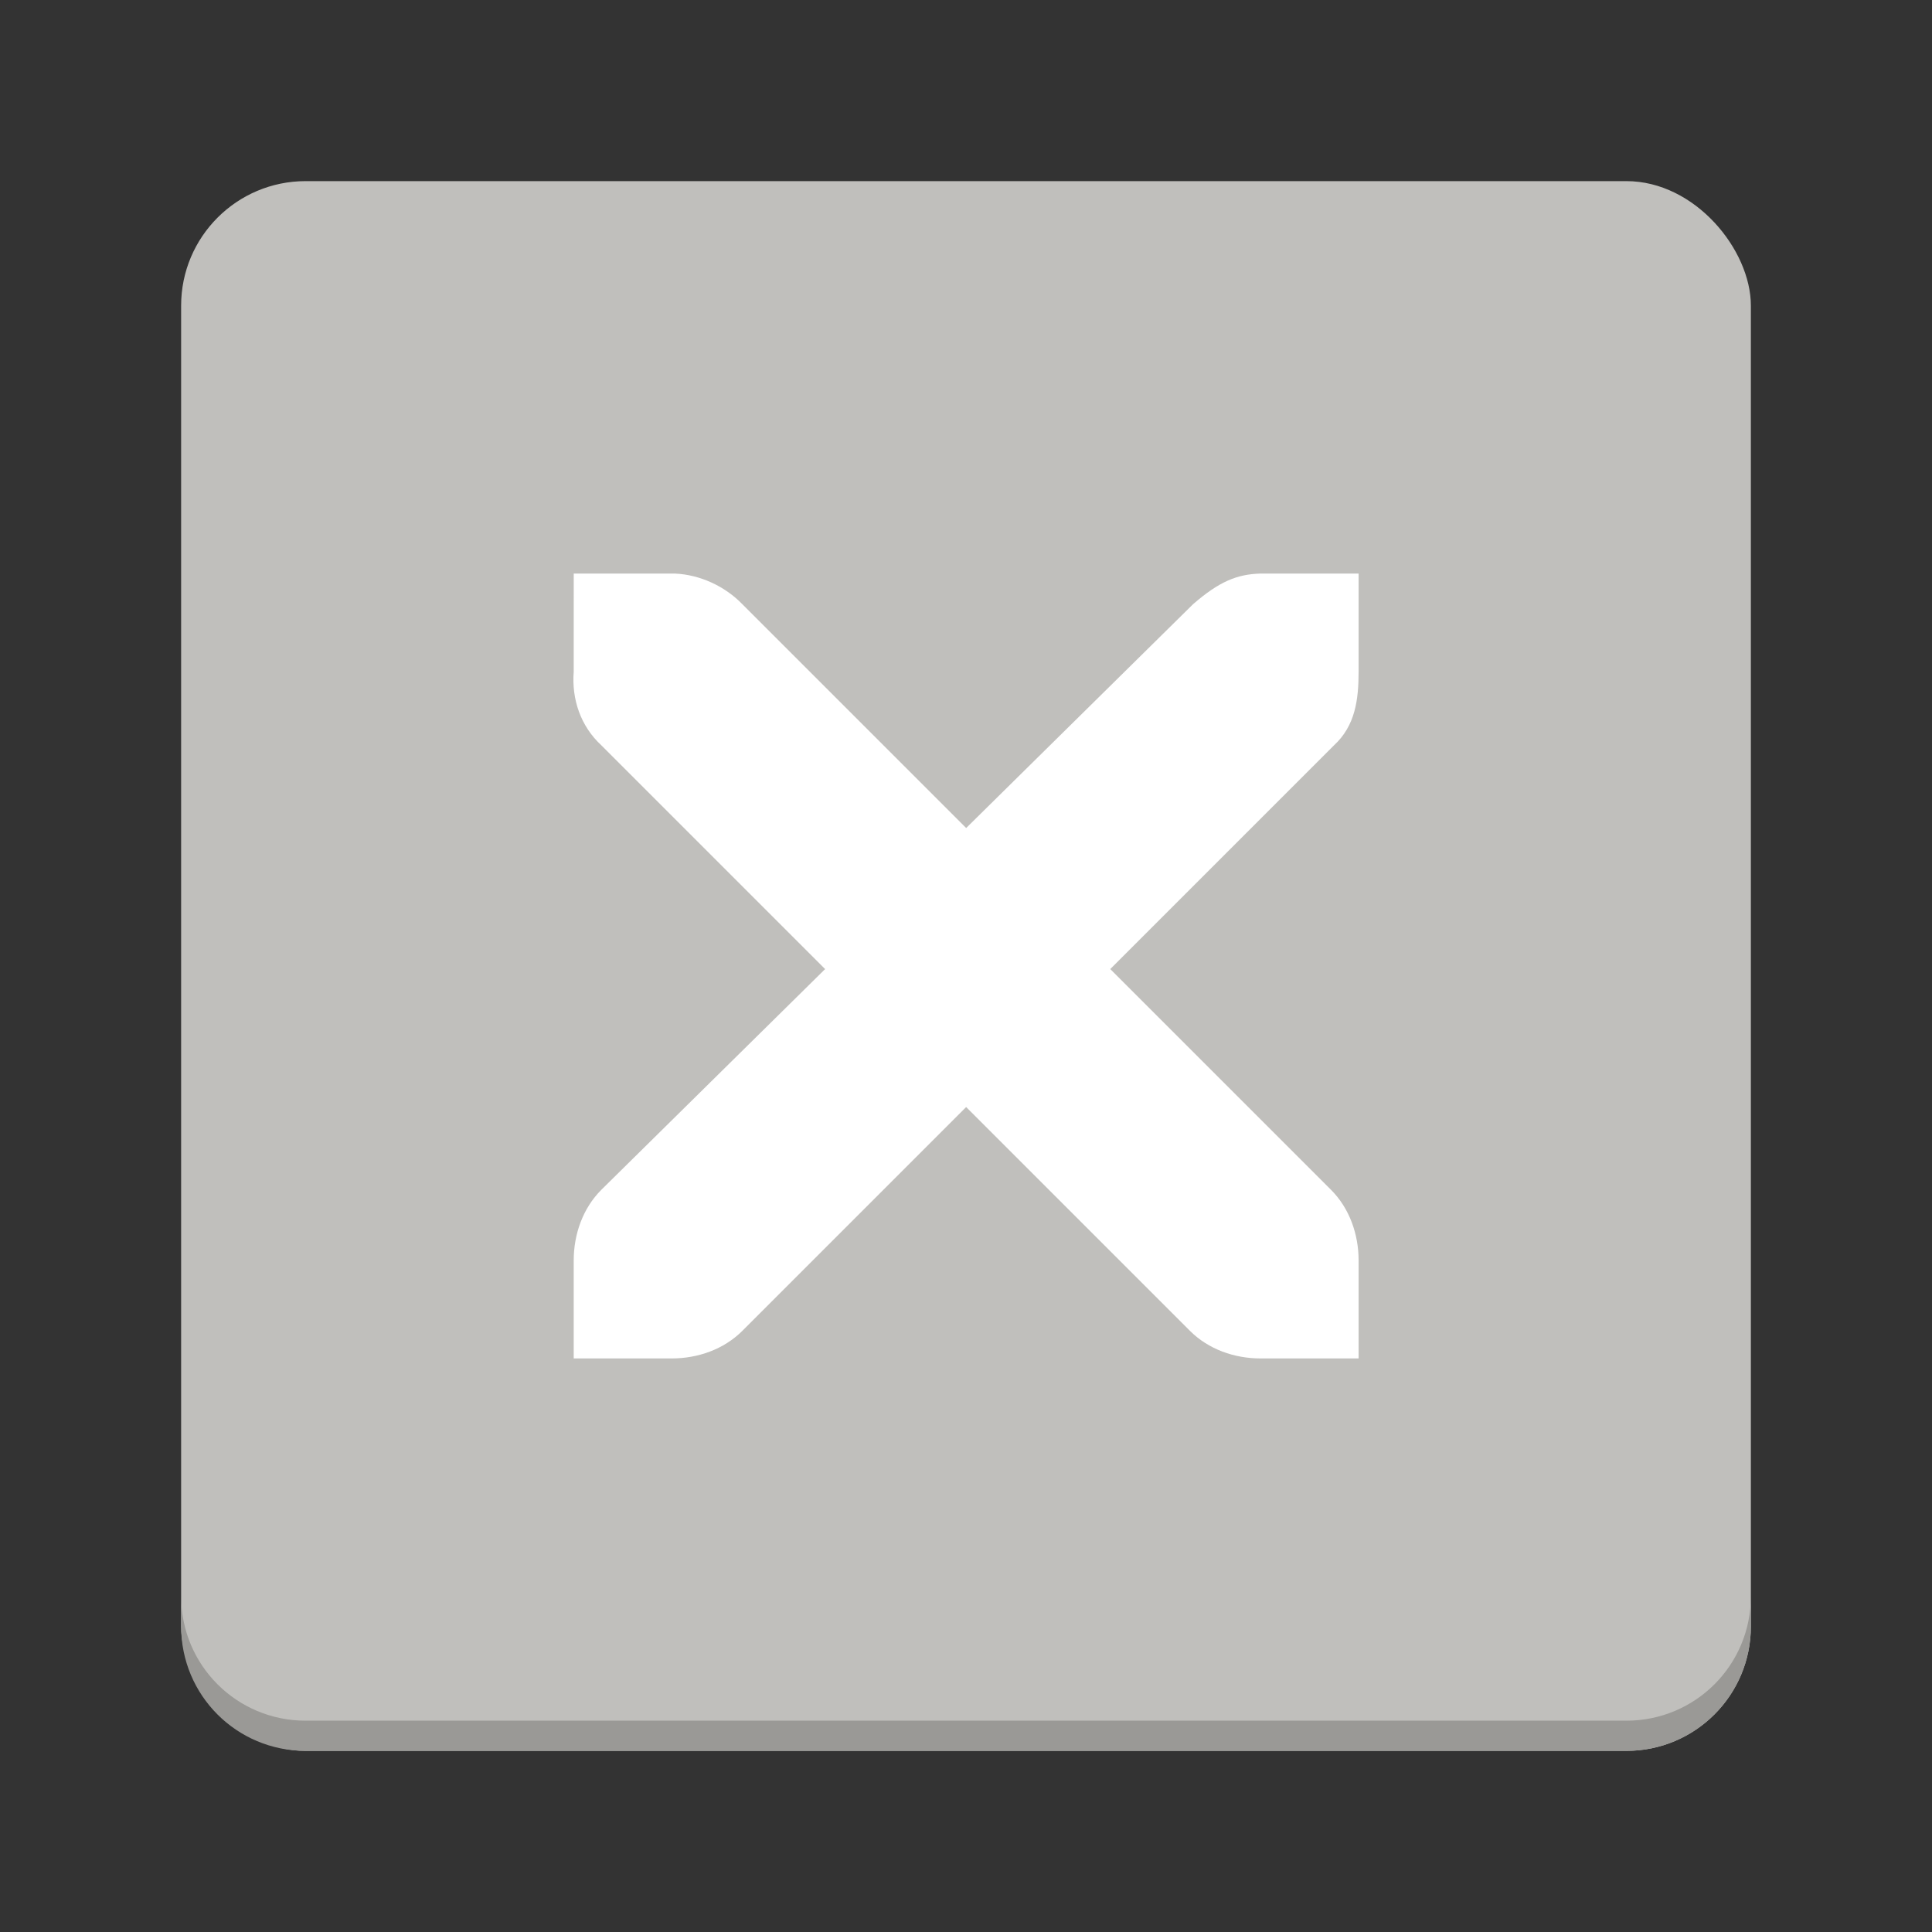 <?xml version="1.0" encoding="UTF-8" standalone="no"?>
<svg
   xmlns:dc="http://purl.org/dc/elements/1.1/"
   xmlns:cc="http://creativecommons.org/ns#"
   xmlns:rdf="http://www.w3.org/1999/02/22-rdf-syntax-ns#"
   xmlns:svg="http://www.w3.org/2000/svg"
   xmlns="http://www.w3.org/2000/svg"
   width="128"
   viewBox="0 0 128 128"
   version="1.0"
   style="display:inline;enable-background:new"
   id="svg11300"
   height="128">
  <rect x="0" y="0" width="128" height="128" fill="#333333" stroke="none"/>
  <title
     id="title4162">Adwaita Icon Template</title>
  <defs
     id="defs3" />
  <g
     transform="translate(-140,-2454)"
     style="display:none"
     id="layer1">
    <g
       transform="translate(0,2282)"
       style="display:inline;enable-background:new"
       id="g40251">
      <circle
         style="display:inline;opacity:0.1;vector-effect:none;fill:none;fill-opacity:1;stroke:#000000;stroke-width:0.99;stroke-linecap:butt;stroke-linejoin:miter;stroke-miterlimit:4;stroke-dasharray:0.99, 0.99;stroke-dashoffset:0;stroke-opacity:1;marker:none;marker-start:none;marker-mid:none;marker-end:none;paint-order:normal;enable-background:new"
         r="59.504"
         id="circle2892"
         cy="236"
         cx="64" />
      <rect
         y="180.495"
         x="20.495"
         width="87.01"
         style="display:inline;opacity:0.1;vector-effect:none;fill:none;fill-opacity:1;stroke:#000000;stroke-width:0.99;stroke-linecap:butt;stroke-linejoin:miter;stroke-miterlimit:4;stroke-dasharray:0.99, 0.99;stroke-dashoffset:0;stroke-opacity:1;marker:none;marker-start:none;marker-mid:none;marker-end:none;paint-order:normal;enable-background:new"
         ry="7.929"
         rx="8.701"
         id="rect2894"
         height="111.01" />
      <rect
         y="184.495"
         x="12.495"
         width="103.01"
         style="display:inline;opacity:0.1;vector-effect:none;fill:none;fill-opacity:1;stroke:#000000;stroke-width:0.99;stroke-linecap:butt;stroke-linejoin:miter;stroke-miterlimit:4;stroke-dasharray:0.99, 0.99;stroke-dashoffset:0;stroke-opacity:1;marker:none;marker-start:none;marker-mid:none;marker-end:none;paint-order:normal;enable-background:new"
         ry="7.924"
         rx="7.924"
         id="rect2896"
         height="103.01" />
      <rect
         y="200.495"
         x="8.495"
         width="111.01"
         style="display:inline;opacity:0.1;vector-effect:none;fill:none;fill-opacity:1;stroke:#000000;stroke-width:0.99;stroke-linecap:butt;stroke-linejoin:miter;stroke-miterlimit:4;stroke-dasharray:0.99, 0.99;stroke-dashoffset:0;stroke-opacity:1;marker:none;marker-start:none;marker-mid:none;marker-end:none;paint-order:normal;enable-background:new"
         ry="8.701"
         rx="7.929"
         id="rect2898"
         height="87.01" />
      <path
         style="display:inline;fill:none;stroke:#62a0ea;stroke-width:2;stroke-linecap:butt;stroke-linejoin:miter;stroke-miterlimit:4;stroke-dasharray:none;stroke-opacity:1;enable-background:new"
         id="path2900"
         d="M 2.6203015e-5,289 H 128" />
    </g>
    <g
       transform="translate(140,2282)"
       style="display:inline;enable-background:new"
       id="g23808">
      <circle
         style="display:inline;opacity:0.1;vector-effect:none;fill:none;fill-opacity:1;stroke:#000000;stroke-width:0.99;stroke-linecap:butt;stroke-linejoin:miter;stroke-miterlimit:4;stroke-dasharray:0.99, 0.99;stroke-dashoffset:0;stroke-opacity:1;marker:none;marker-start:none;marker-mid:none;marker-end:none;paint-order:normal;enable-background:new"
         r="59.504"
         id="circle23798"
         cy="236"
         cx="64" />
      <rect
         y="180.495"
         x="20.495"
         width="87.01"
         style="display:inline;opacity:0.1;vector-effect:none;fill:none;fill-opacity:1;stroke:#000000;stroke-width:0.99;stroke-linecap:butt;stroke-linejoin:miter;stroke-miterlimit:4;stroke-dasharray:0.99, 0.99;stroke-dashoffset:0;stroke-opacity:1;marker:none;marker-start:none;marker-mid:none;marker-end:none;paint-order:normal;enable-background:new"
         ry="7.929"
         rx="8.701"
         id="rect23800"
         height="111.01" />
      <rect
         y="184.495"
         x="12.495"
         width="103.01"
         style="display:inline;opacity:0.1;vector-effect:none;fill:none;fill-opacity:1;stroke:#000000;stroke-width:0.99;stroke-linecap:butt;stroke-linejoin:miter;stroke-miterlimit:4;stroke-dasharray:0.99, 0.99;stroke-dashoffset:0;stroke-opacity:1;marker:none;marker-start:none;marker-mid:none;marker-end:none;paint-order:normal;enable-background:new"
         ry="7.924"
         rx="7.924"
         id="rect23802"
         height="103.01" />
      <rect
         y="200.495"
         x="8.495"
         width="111.01"
         style="display:inline;opacity:0.1;vector-effect:none;fill:none;fill-opacity:1;stroke:#000000;stroke-width:0.99;stroke-linecap:butt;stroke-linejoin:miter;stroke-miterlimit:4;stroke-dasharray:0.99, 0.99;stroke-dashoffset:0;stroke-opacity:1;marker:none;marker-start:none;marker-mid:none;marker-end:none;paint-order:normal;enable-background:new"
         ry="8.701"
         rx="7.929"
         id="rect23804"
         height="87.01" />
      <path
         style="display:inline;fill:none;stroke:#62a0ea;stroke-width:2;stroke-linecap:butt;stroke-linejoin:miter;stroke-miterlimit:4;stroke-dasharray:none;stroke-opacity:1;enable-background:new"
         id="path23806"
         d="M 2.6203015e-5,289 H 128" />
    </g>
    <g
       id="g26135">
      <g
         transform="translate(280,2282)"
         style="display:inline;enable-background:new"
         id="g23891">
        <circle
           style="display:inline;opacity:0.1;vector-effect:none;fill:none;fill-opacity:1;stroke:#000000;stroke-width:0.99;stroke-linecap:butt;stroke-linejoin:miter;stroke-miterlimit:4;stroke-dasharray:0.99, 0.99;stroke-dashoffset:0;stroke-opacity:1;marker:none;marker-start:none;marker-mid:none;marker-end:none;paint-order:normal;enable-background:new"
           r="59.504"
           id="circle23881"
           cy="236"
           cx="64" />
        <rect
           y="180.495"
           x="20.495"
           width="87.01"
           style="display:inline;opacity:0.1;vector-effect:none;fill:none;fill-opacity:1;stroke:#000000;stroke-width:0.99;stroke-linecap:butt;stroke-linejoin:miter;stroke-miterlimit:4;stroke-dasharray:0.99, 0.99;stroke-dashoffset:0;stroke-opacity:1;marker:none;marker-start:none;marker-mid:none;marker-end:none;paint-order:normal;enable-background:new"
           ry="7.929"
           rx="8.701"
           id="rect23883"
           height="111.01" />
        <path
           style="display:inline;fill:none;stroke:#62a0ea;stroke-width:2;stroke-linecap:butt;stroke-linejoin:miter;stroke-miterlimit:4;stroke-dasharray:none;stroke-opacity:1;enable-background:new"
           id="path23889"
           d="M 2.6203015e-5,289 H 128" />
      </g>
      <rect
         y="2482.495"
         x="288.495"
         width="111.01"
         style="display:inline;opacity:0.1;vector-effect:none;fill:none;fill-opacity:1;stroke:#000000;stroke-width:0.99;stroke-linecap:butt;stroke-linejoin:miter;stroke-miterlimit:4;stroke-dasharray:0.99, 0.99;stroke-dashoffset:0;stroke-opacity:1;marker:none;marker-start:none;marker-mid:none;marker-end:none;paint-order:normal;enable-background:new"
         ry="8.701"
         rx="7.929"
         id="rect23887"
         height="87.01" />
      <rect
         y="2466.495"
         x="292.495"
         width="103.01"
         style="display:inline;opacity:0.1;vector-effect:none;fill:none;fill-opacity:1;stroke:#000000;stroke-width:0.99;stroke-linecap:butt;stroke-linejoin:miter;stroke-miterlimit:4;stroke-dasharray:0.99, 0.99;stroke-dashoffset:0;stroke-opacity:1;marker:none;marker-start:none;marker-mid:none;marker-end:none;paint-order:normal;enable-background:new"
         ry="7.924"
         rx="7.924"
         id="rect23885"
         height="103.01" />
    </g>
    <g
       transform="translate(140)"
       id="g26151">
      <g
         transform="translate(280,2282)"
         style="display:inline;enable-background:new"
         id="g26145">
        <circle
           style="display:inline;opacity:0.1;vector-effect:none;fill:none;fill-opacity:1;stroke:#000000;stroke-width:0.99;stroke-linecap:butt;stroke-linejoin:miter;stroke-miterlimit:4;stroke-dasharray:0.99, 0.99;stroke-dashoffset:0;stroke-opacity:1;marker:none;marker-start:none;marker-mid:none;marker-end:none;paint-order:normal;enable-background:new"
           r="59.504"
           id="circle26139"
           cy="236"
           cx="64" />
        <rect
           y="180.495"
           x="20.495"
           width="87.01"
           style="display:inline;opacity:0.1;vector-effect:none;fill:none;fill-opacity:1;stroke:#000000;stroke-width:0.99;stroke-linecap:butt;stroke-linejoin:miter;stroke-miterlimit:4;stroke-dasharray:0.99, 0.99;stroke-dashoffset:0;stroke-opacity:1;marker:none;marker-start:none;marker-mid:none;marker-end:none;paint-order:normal;enable-background:new"
           ry="7.929"
           rx="8.701"
           id="rect26141"
           height="111.01" />
        <path
           style="display:inline;fill:none;stroke:#62a0ea;stroke-width:2;stroke-linecap:butt;stroke-linejoin:miter;stroke-miterlimit:4;stroke-dasharray:none;stroke-opacity:1;enable-background:new"
           id="path26143"
           d="M 2.6203015e-5,289 H 128" />
      </g>
      <rect
         y="2482.495"
         x="288.495"
         width="111.01"
         style="display:inline;opacity:0.1;vector-effect:none;fill:none;fill-opacity:1;stroke:#000000;stroke-width:0.99;stroke-linecap:butt;stroke-linejoin:miter;stroke-miterlimit:4;stroke-dasharray:0.99, 0.99;stroke-dashoffset:0;stroke-opacity:1;marker:none;marker-start:none;marker-mid:none;marker-end:none;paint-order:normal;enable-background:new"
         ry="8.701"
         rx="7.929"
         id="rect26147"
         height="87.01" />
      <rect
         y="2466.495"
         x="292.495"
         width="103.01"
         style="display:inline;opacity:0.1;vector-effect:none;fill:none;fill-opacity:1;stroke:#000000;stroke-width:0.99;stroke-linecap:butt;stroke-linejoin:miter;stroke-miterlimit:4;stroke-dasharray:0.99, 0.99;stroke-dashoffset:0;stroke-opacity:1;marker:none;marker-start:none;marker-mid:none;marker-end:none;paint-order:normal;enable-background:new"
         ry="7.924"
         rx="7.924"
         id="rect26149"
         height="103.01" />
    </g>
    <g
       transform="translate(280)"
       id="g27492">
      <g
         transform="translate(280,2282)"
         style="display:inline;enable-background:new"
         id="g27486">
        <circle
           style="display:inline;opacity:0.1;vector-effect:none;fill:none;fill-opacity:1;stroke:#000000;stroke-width:0.99;stroke-linecap:butt;stroke-linejoin:miter;stroke-miterlimit:4;stroke-dasharray:0.99, 0.99;stroke-dashoffset:0;stroke-opacity:1;marker:none;marker-start:none;marker-mid:none;marker-end:none;paint-order:normal;enable-background:new"
           r="59.504"
           id="circle27480"
           cy="236"
           cx="64" />
        <rect
           y="180.495"
           x="20.495"
           width="87.01"
           style="display:inline;opacity:0.1;vector-effect:none;fill:none;fill-opacity:1;stroke:#000000;stroke-width:0.99;stroke-linecap:butt;stroke-linejoin:miter;stroke-miterlimit:4;stroke-dasharray:0.99, 0.99;stroke-dashoffset:0;stroke-opacity:1;marker:none;marker-start:none;marker-mid:none;marker-end:none;paint-order:normal;enable-background:new"
           ry="7.929"
           rx="8.701"
           id="rect27482"
           height="111.01" />
        <path
           style="display:inline;fill:none;stroke:#62a0ea;stroke-width:2;stroke-linecap:butt;stroke-linejoin:miter;stroke-miterlimit:4;stroke-dasharray:none;stroke-opacity:1;enable-background:new"
           id="path27484"
           d="M 2.6203015e-5,289 H 128" />
      </g>
      <rect
         y="2482.495"
         x="288.495"
         width="111.01"
         style="display:inline;opacity:0.1;vector-effect:none;fill:none;fill-opacity:1;stroke:#000000;stroke-width:0.99;stroke-linecap:butt;stroke-linejoin:miter;stroke-miterlimit:4;stroke-dasharray:0.99, 0.99;stroke-dashoffset:0;stroke-opacity:1;marker:none;marker-start:none;marker-mid:none;marker-end:none;paint-order:normal;enable-background:new"
         ry="8.701"
         rx="7.929"
         id="rect27488"
         height="87.01" />
      <rect
         y="2466.495"
         x="292.495"
         width="103.01"
         style="display:inline;opacity:0.1;vector-effect:none;fill:none;fill-opacity:1;stroke:#000000;stroke-width:0.99;stroke-linecap:butt;stroke-linejoin:miter;stroke-miterlimit:4;stroke-dasharray:0.99, 0.99;stroke-dashoffset:0;stroke-opacity:1;marker:none;marker-start:none;marker-mid:none;marker-end:none;paint-order:normal;enable-background:new"
         ry="7.924"
         rx="7.924"
         id="rect27490"
         height="103.01" />
    </g>
  </g>
  <g
     transform="translate(-140,-2454)"
     style="display:inline"
     id="layer4">
    <g
       transform="translate(140,212)"
       style="display:inline;enable-background:new"
       id="g3732">
      <title
         id="title3720">emblem-unreadable</title>
      <g
         style="fill:#57e389"
         id="use3693">
        <rect
           y="2254"
           x="12"
           width="104"
           style="vector-effect:none;fill:#c0bfbc;fill-opacity:1;stroke:none;stroke-width:1;stroke-linecap:round;stroke-linejoin:round;stroke-miterlimit:4;stroke-dasharray:none;stroke-opacity:1"
           ry="8.25"
           rx="8.25"
           id="rect975"
           height="104" />
        <path
           transform="translate(0,-212)"
           style="vector-effect:none;fill:#9a9996;fill-opacity:1;stroke:none;stroke-width:1;stroke-linecap:round;stroke-linejoin:round;stroke-miterlimit:4;stroke-dasharray:none;stroke-opacity:1"
           id="path977"
           d="m 12,2559.75 v 2 c 0,4.571 3.679,8.25 8.25,8.25 h 87.5 c 4.571,0 8.25,-3.679 8.25,-8.25 v -2 c 0,4.571 -3.679,8.25 -8.25,8.25 h -87.5 c -4.571,0 -8.25,-3.679 -8.25,-8.25 z" />
      </g>
      <path
         style="color:#bebebe;font-style:normal;font-variant:normal;font-weight:normal;font-stretch:normal;font-size:medium;line-height:normal;font-family:'Andale Mono';-inkscape-font-specification:'Andale Mono';text-indent:0;text-align:start;text-decoration:none;text-decoration-line:none;letter-spacing:normal;word-spacing:normal;text-transform:none;writing-mode:lr-tb;direction:ltr;text-anchor:start;display:inline;overflow:visible;visibility:visible;fill:#ffffff;fill-opacity:1;fill-rule:nonzero;stroke:none;stroke-width:1.781;marker:none;enable-background:new"
         id="path10839-9"
         d="m 38.011,2280 h 6.5 c 0.068,-7e-4 0.135,0 0.203,0 1.657,0.072 3.314,0.836 4.469,2.031 l 14.828,14.828 15.031,-14.828 c 1.727,-1.498 2.903,-1.986 4.469,-2.031 h 6.5 v 6.5 c 0,1.862 -0.223,3.579 -1.625,4.875 l -14.828,14.828 14.625,14.625 c 1.223,1.223 1.828,2.947 1.828,4.671 V 2332 H 83.51 c -1.725,0 -3.449,-0.604 -4.672,-1.828 l -14.828,-14.828 -14.828,14.828 c -1.223,1.223 -2.947,1.828 -4.672,1.828 h -6.5 v -6.5 c -7e-5,-1.724 0.605,-3.448 1.828,-4.671 l 14.828,-14.625 -14.828,-14.828 c -1.37,-1.265 -1.971,-3.05 -1.828,-4.875 z" />
    </g>
  </g>
</svg>
